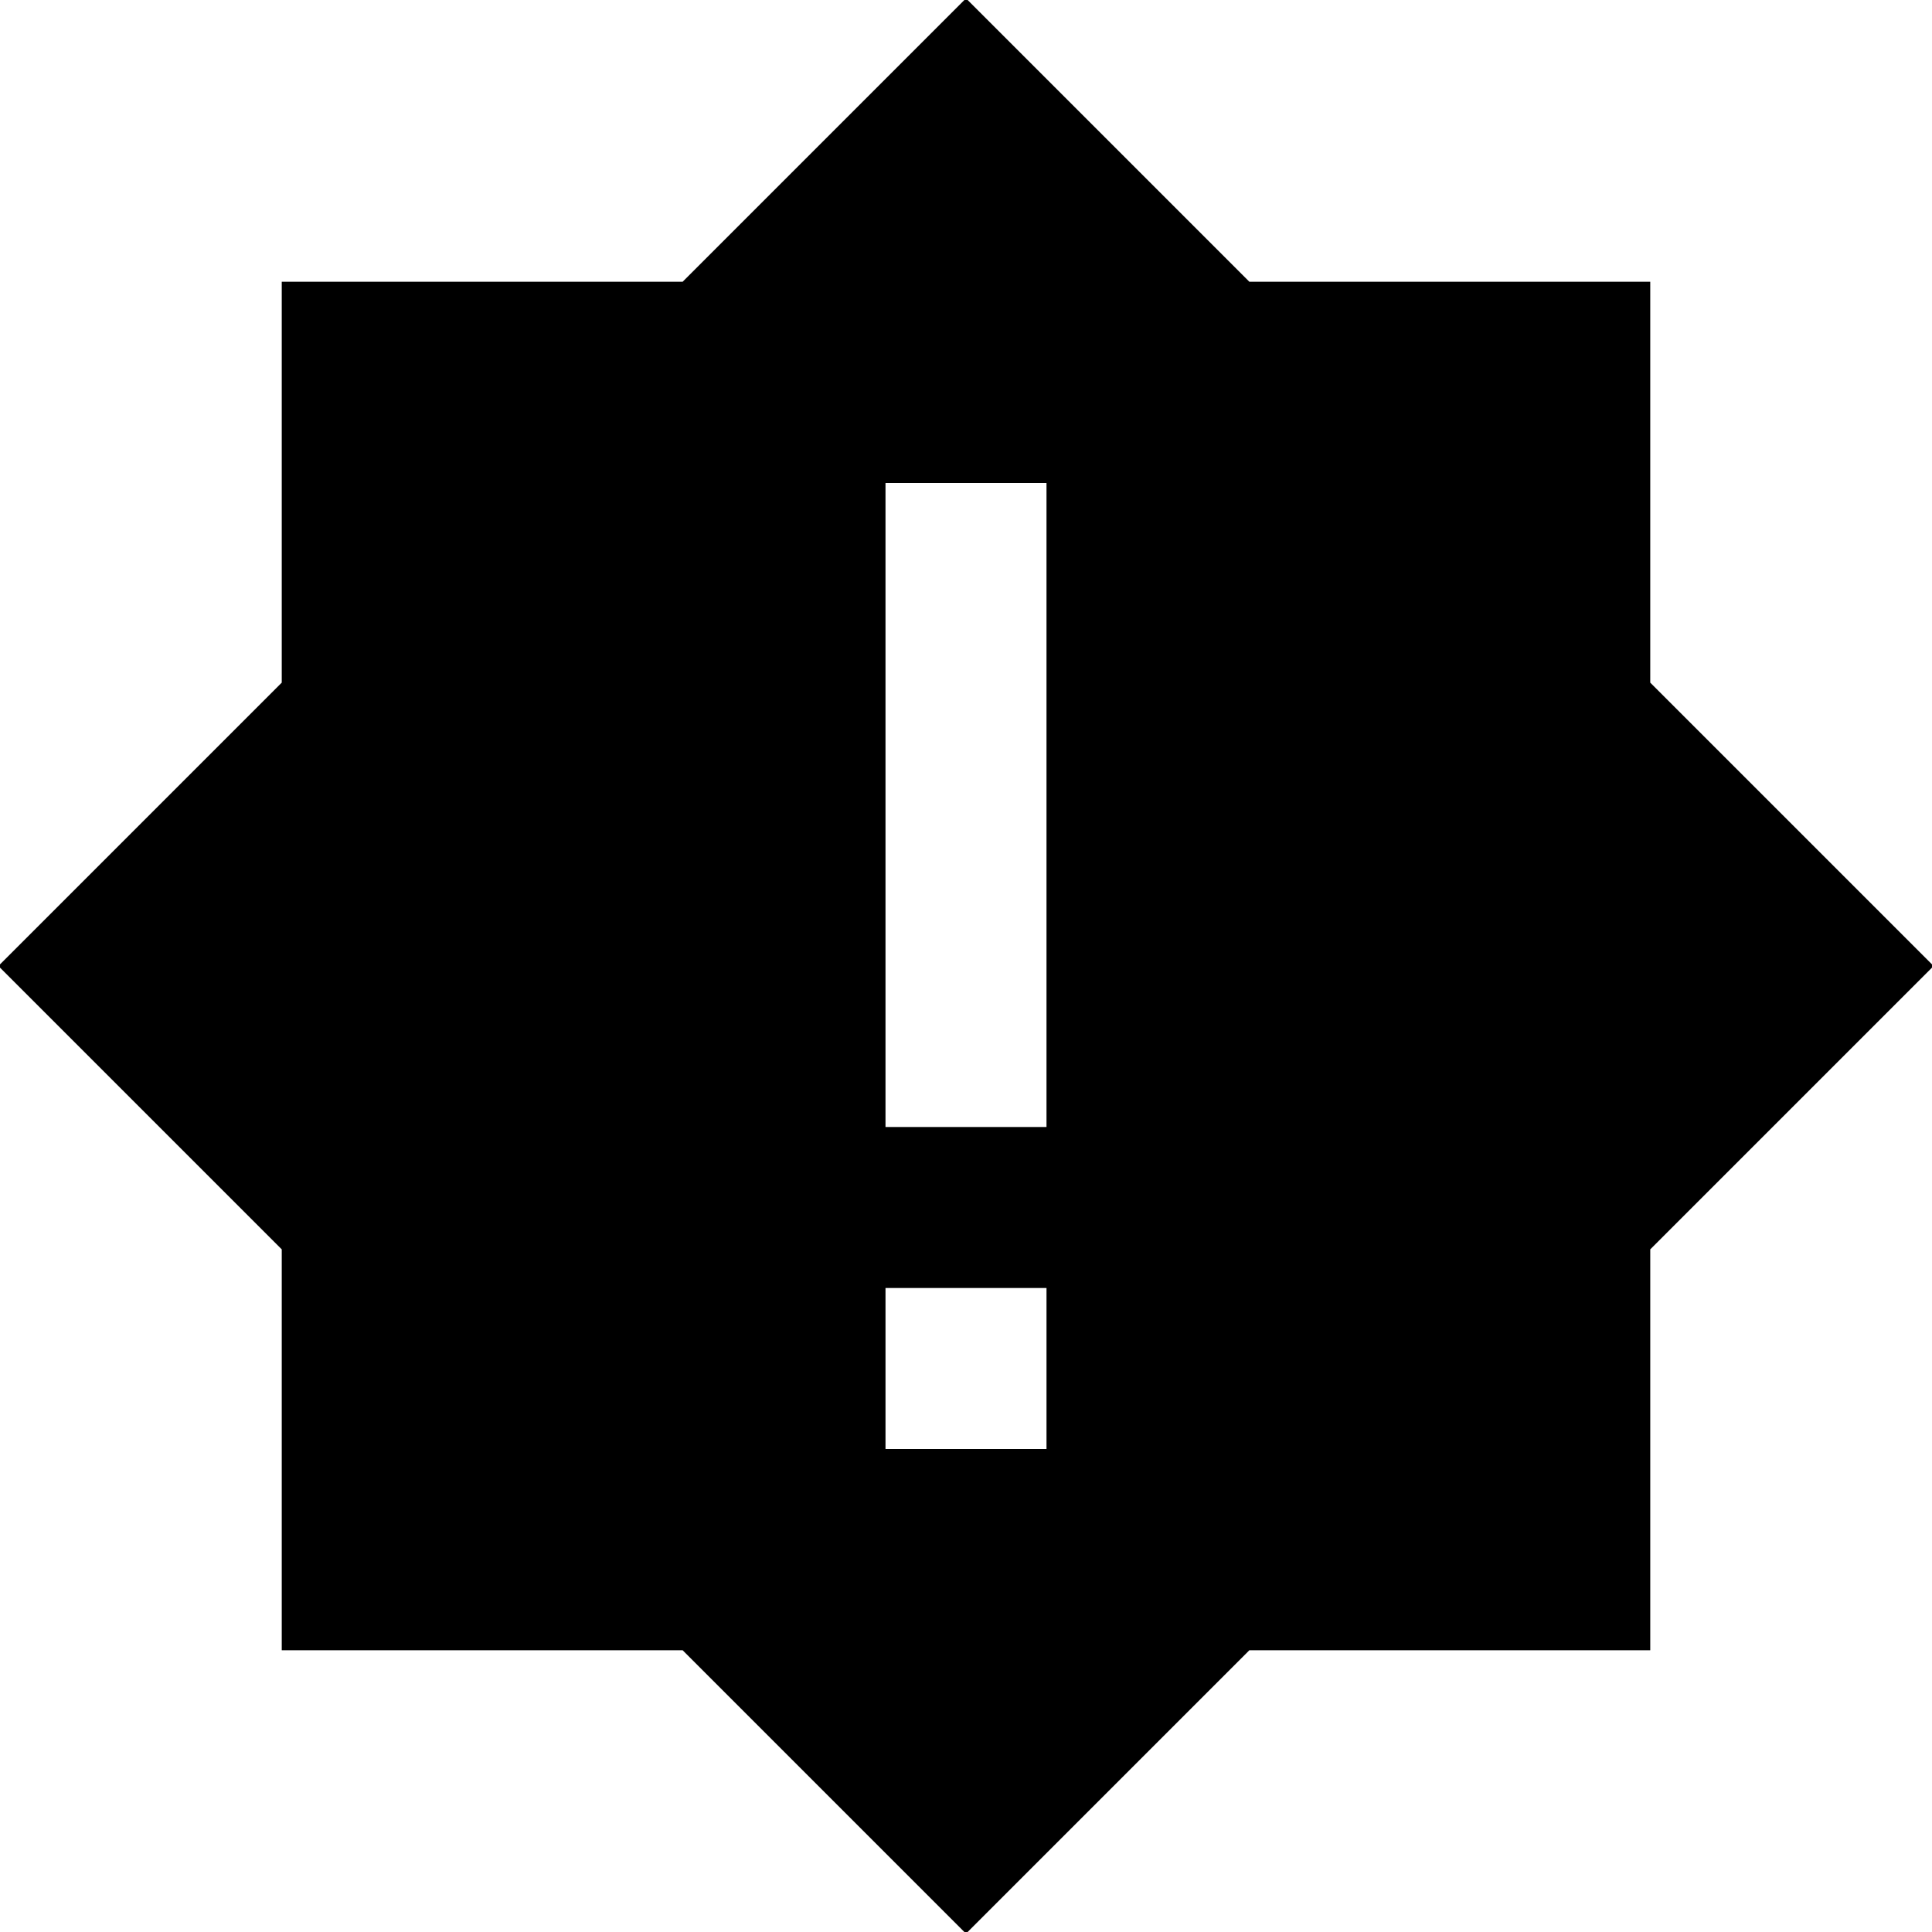 <?xml version="1.0" encoding="UTF-8"?>
<svg xmlns="http://www.w3.org/2000/svg" id="Layer_1" data-name="Layer 1" viewBox="0 0 24 24" width="100%" height="100%"><path d="M20.5,8.48V3.5h-4.98L12-.02l-3.52,3.52H3.5v4.98L-.02,12l3.52,3.52v4.98h4.98l3.52,3.52,3.52-3.52h4.98v-4.98l3.52-3.52-3.52-3.52Zm-7.5,9.52h-2v-2h2v2Zm0-4h-2V6h2V14Z"/></svg>
